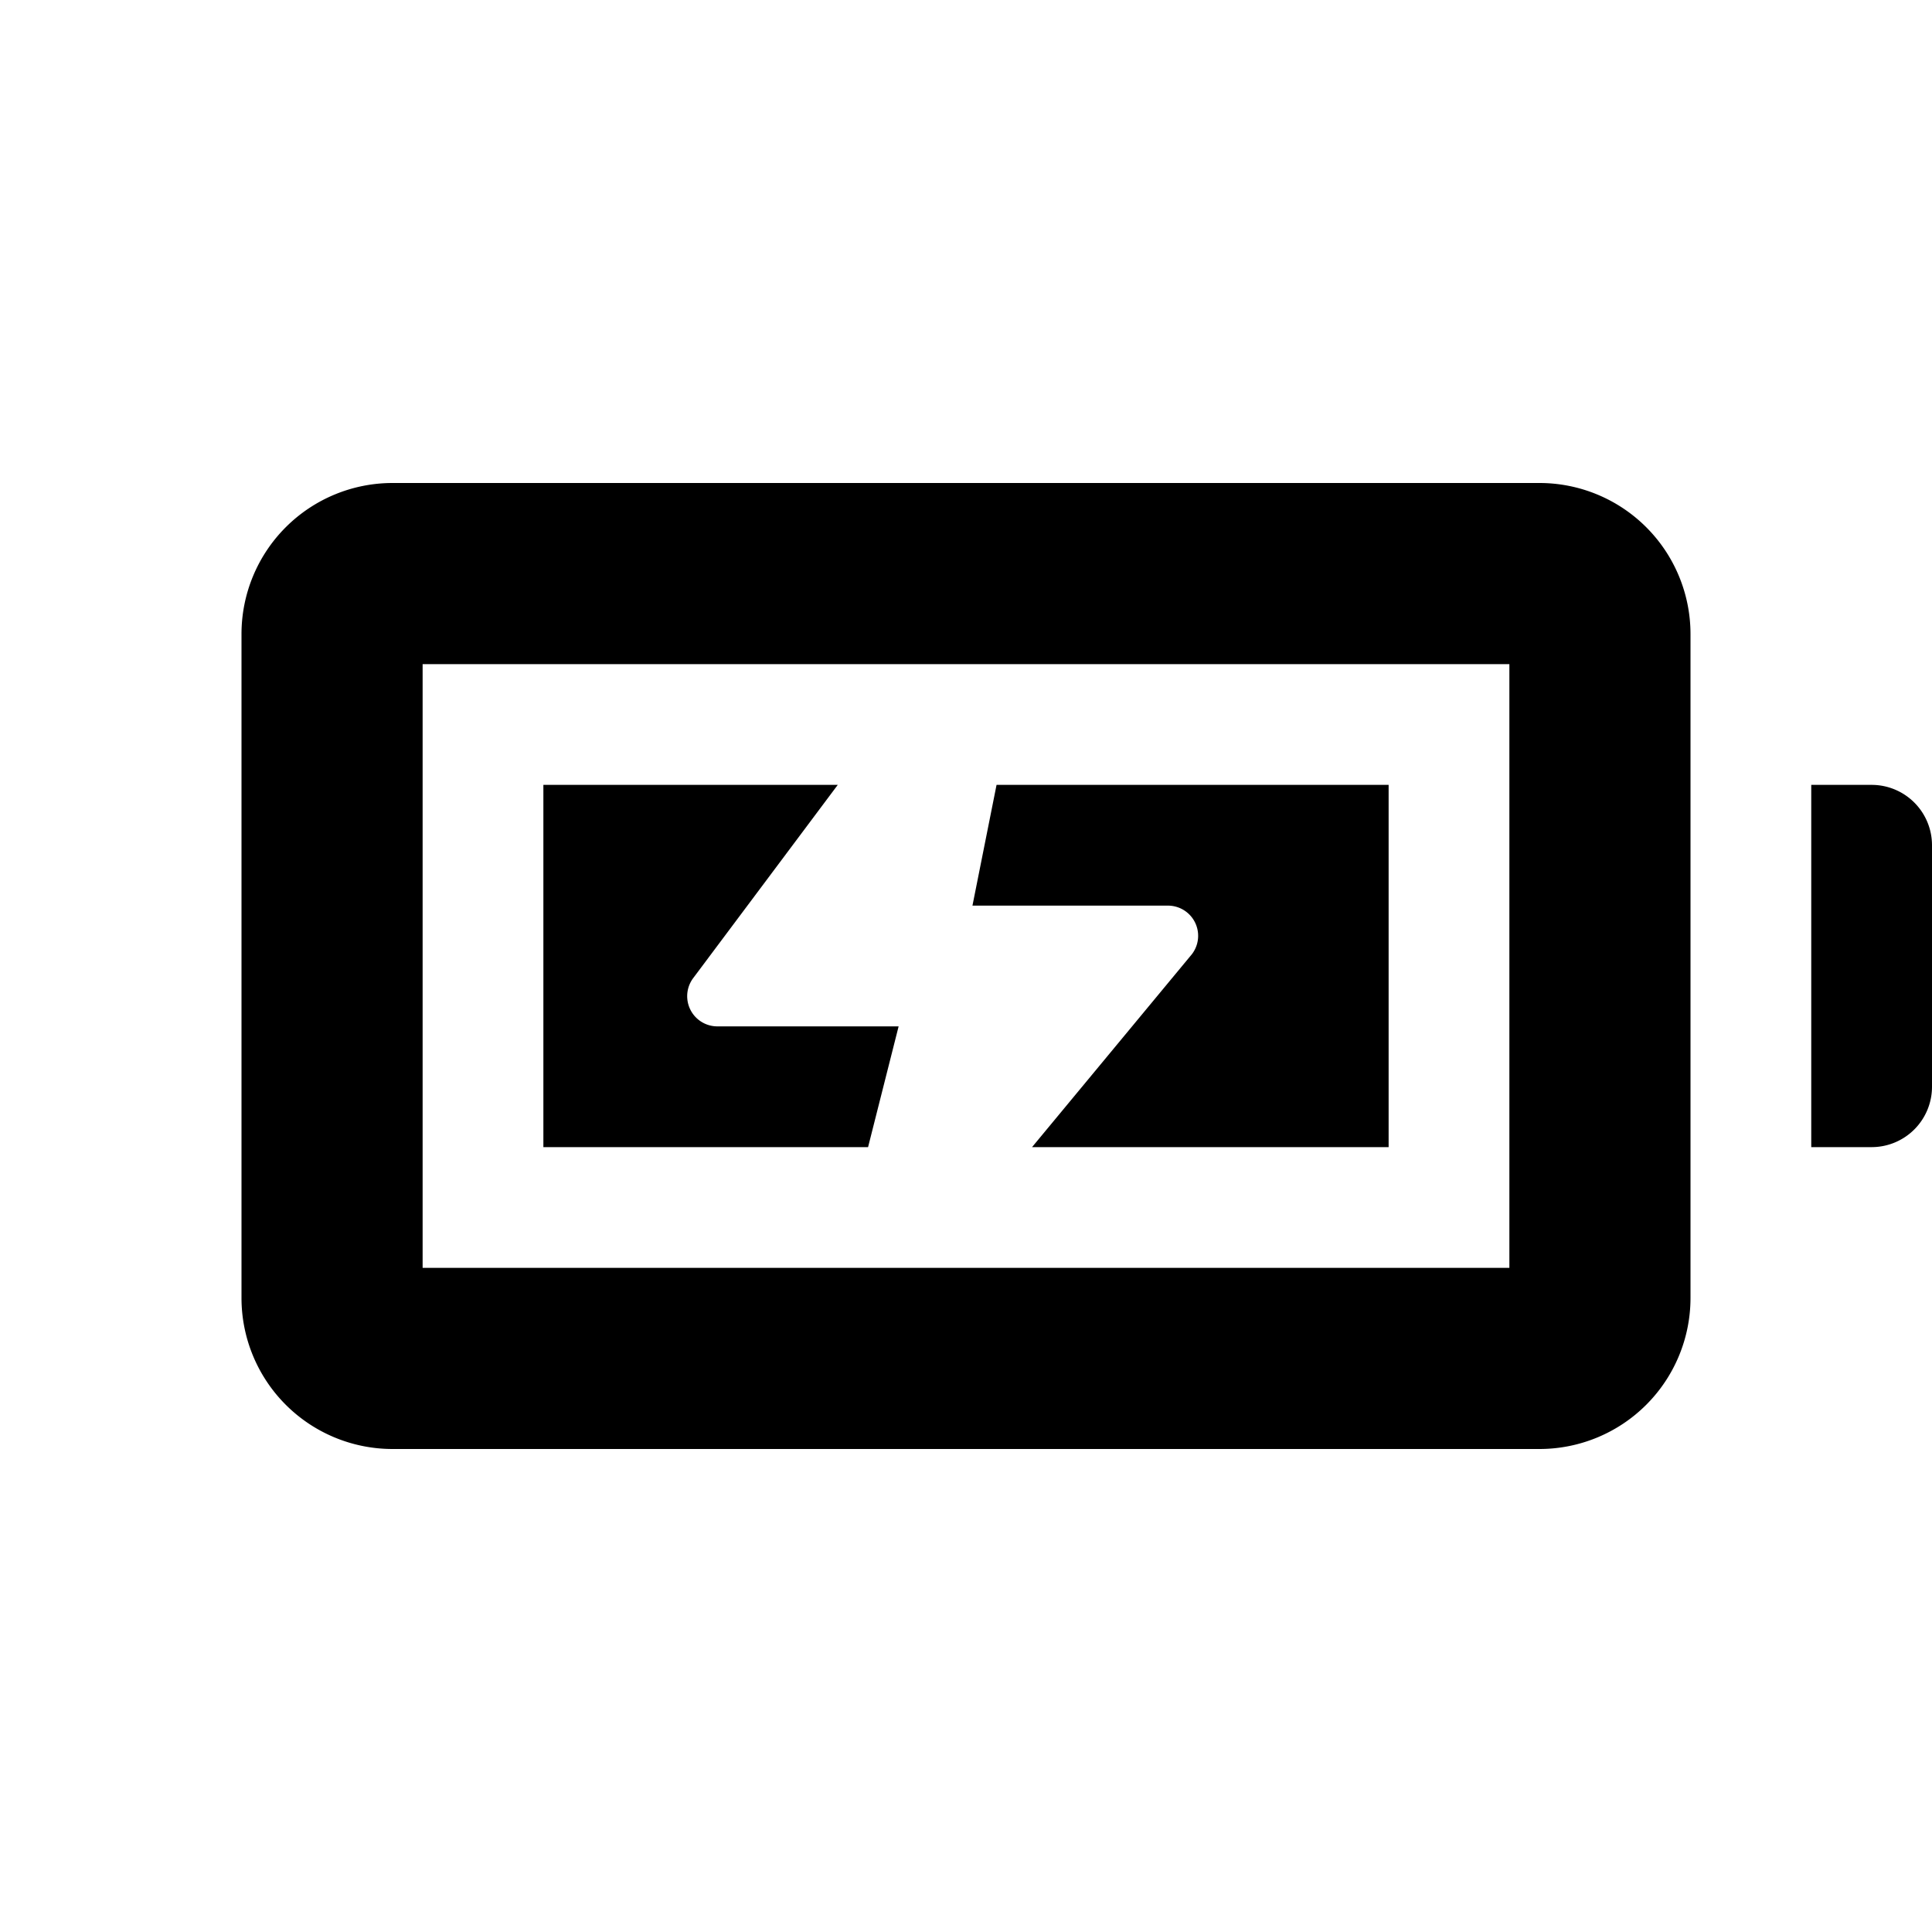 <svg id="glyphicons-basic" xmlns="http://www.w3.org/2000/svg" viewBox="0 0 32 32">
  <path id="battery-charging" d="M25.5,8H6.5A2.502,2.502,0,0,0,4,10.5v11A2.502,2.502,0,0,0,6.5,24h19A2.502,2.502,0,0,0,28,21.5v-11A2.502,2.502,0,0,0,25.5,8ZM25,21H7V11H25Zm7-7v4a1,1,0,0,1-1,1H30V13h1A1,1,0,0,1,32,14ZM19.345,15h-3.238l.399-2H23v6H17.094L19.742,15.804A.5.5,0,0,0,19.345,15Zm-4.967,4H9V13h4.876l-2.394,3.2A.5.5,0,0,0,11.882,17h3.002Z"/>
</svg>
